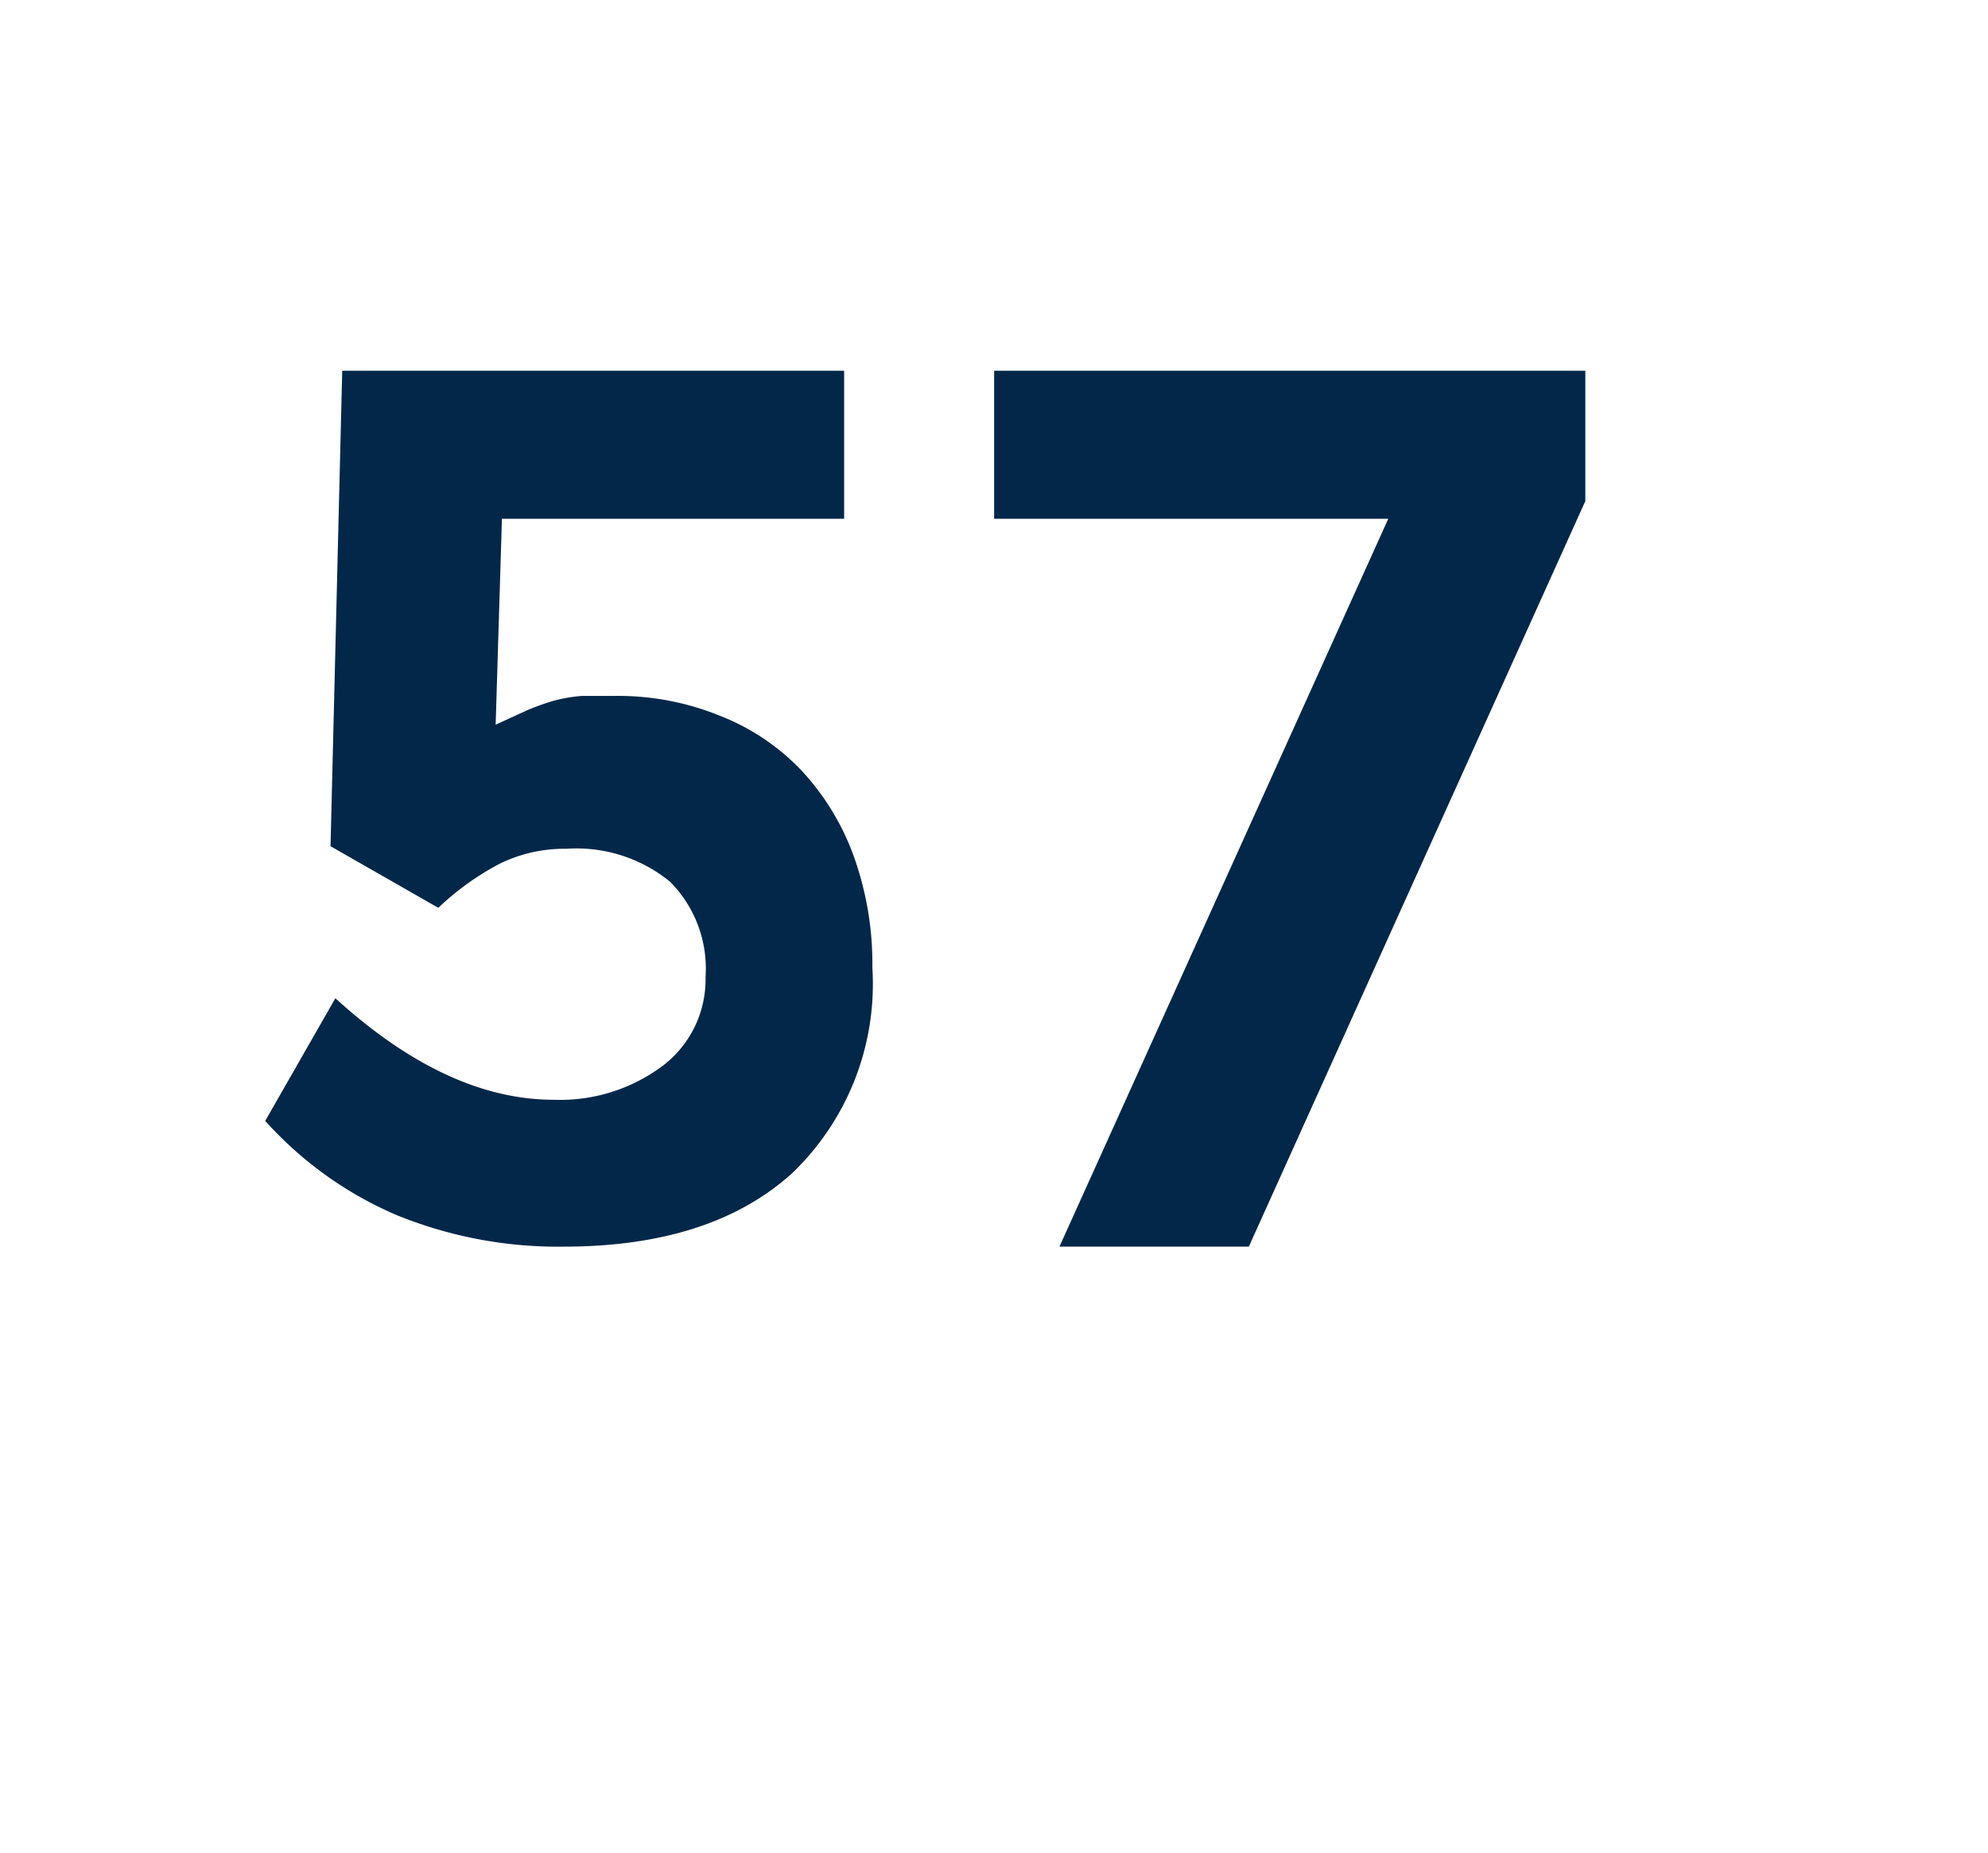 <svg id="Layer_1" data-name="Layer 1" xmlns="http://www.w3.org/2000/svg" viewBox="0 0 69.71 64.98"><defs><style>.cls-1{fill:#022749;}</style></defs><path class="cls-1" d="M30.59,33.93a9.19,9.19,0,0,1-2.84,7.23c-1.9,1.7-4.55,2.55-8,2.55a15,15,0,0,1-5.85-1.11A13.12,13.12,0,0,1,9.3,39.3L11.76,35q3.91,3.56,7.66,3.56a6,6,0,0,0,3.83-1.2,3.8,3.8,0,0,0,1.49-3.1,4.32,4.32,0,0,0-1.25-3.35,5.19,5.19,0,0,0-3.63-1.15,5.16,5.16,0,0,0-2.31.51,9.5,9.5,0,0,0-2.18,1.56l-3.78-2.16L12,13h17.6l0,5.19h-12l-.22,7.22,1.11-.51a9.29,9.29,0,0,1,.92-.33,5.64,5.64,0,0,1,1-.17c.34,0,.72,0,1.15,0a9.48,9.48,0,0,1,3.67.69A7.92,7.92,0,0,1,28.09,27a8.8,8.8,0,0,1,1.84,3A11.18,11.18,0,0,1,30.59,33.93Z"/><path class="cls-1" d="M43.79,43.71H37.15L48.68,18.19H34.86V13H55.59v4.57Z"/></svg>